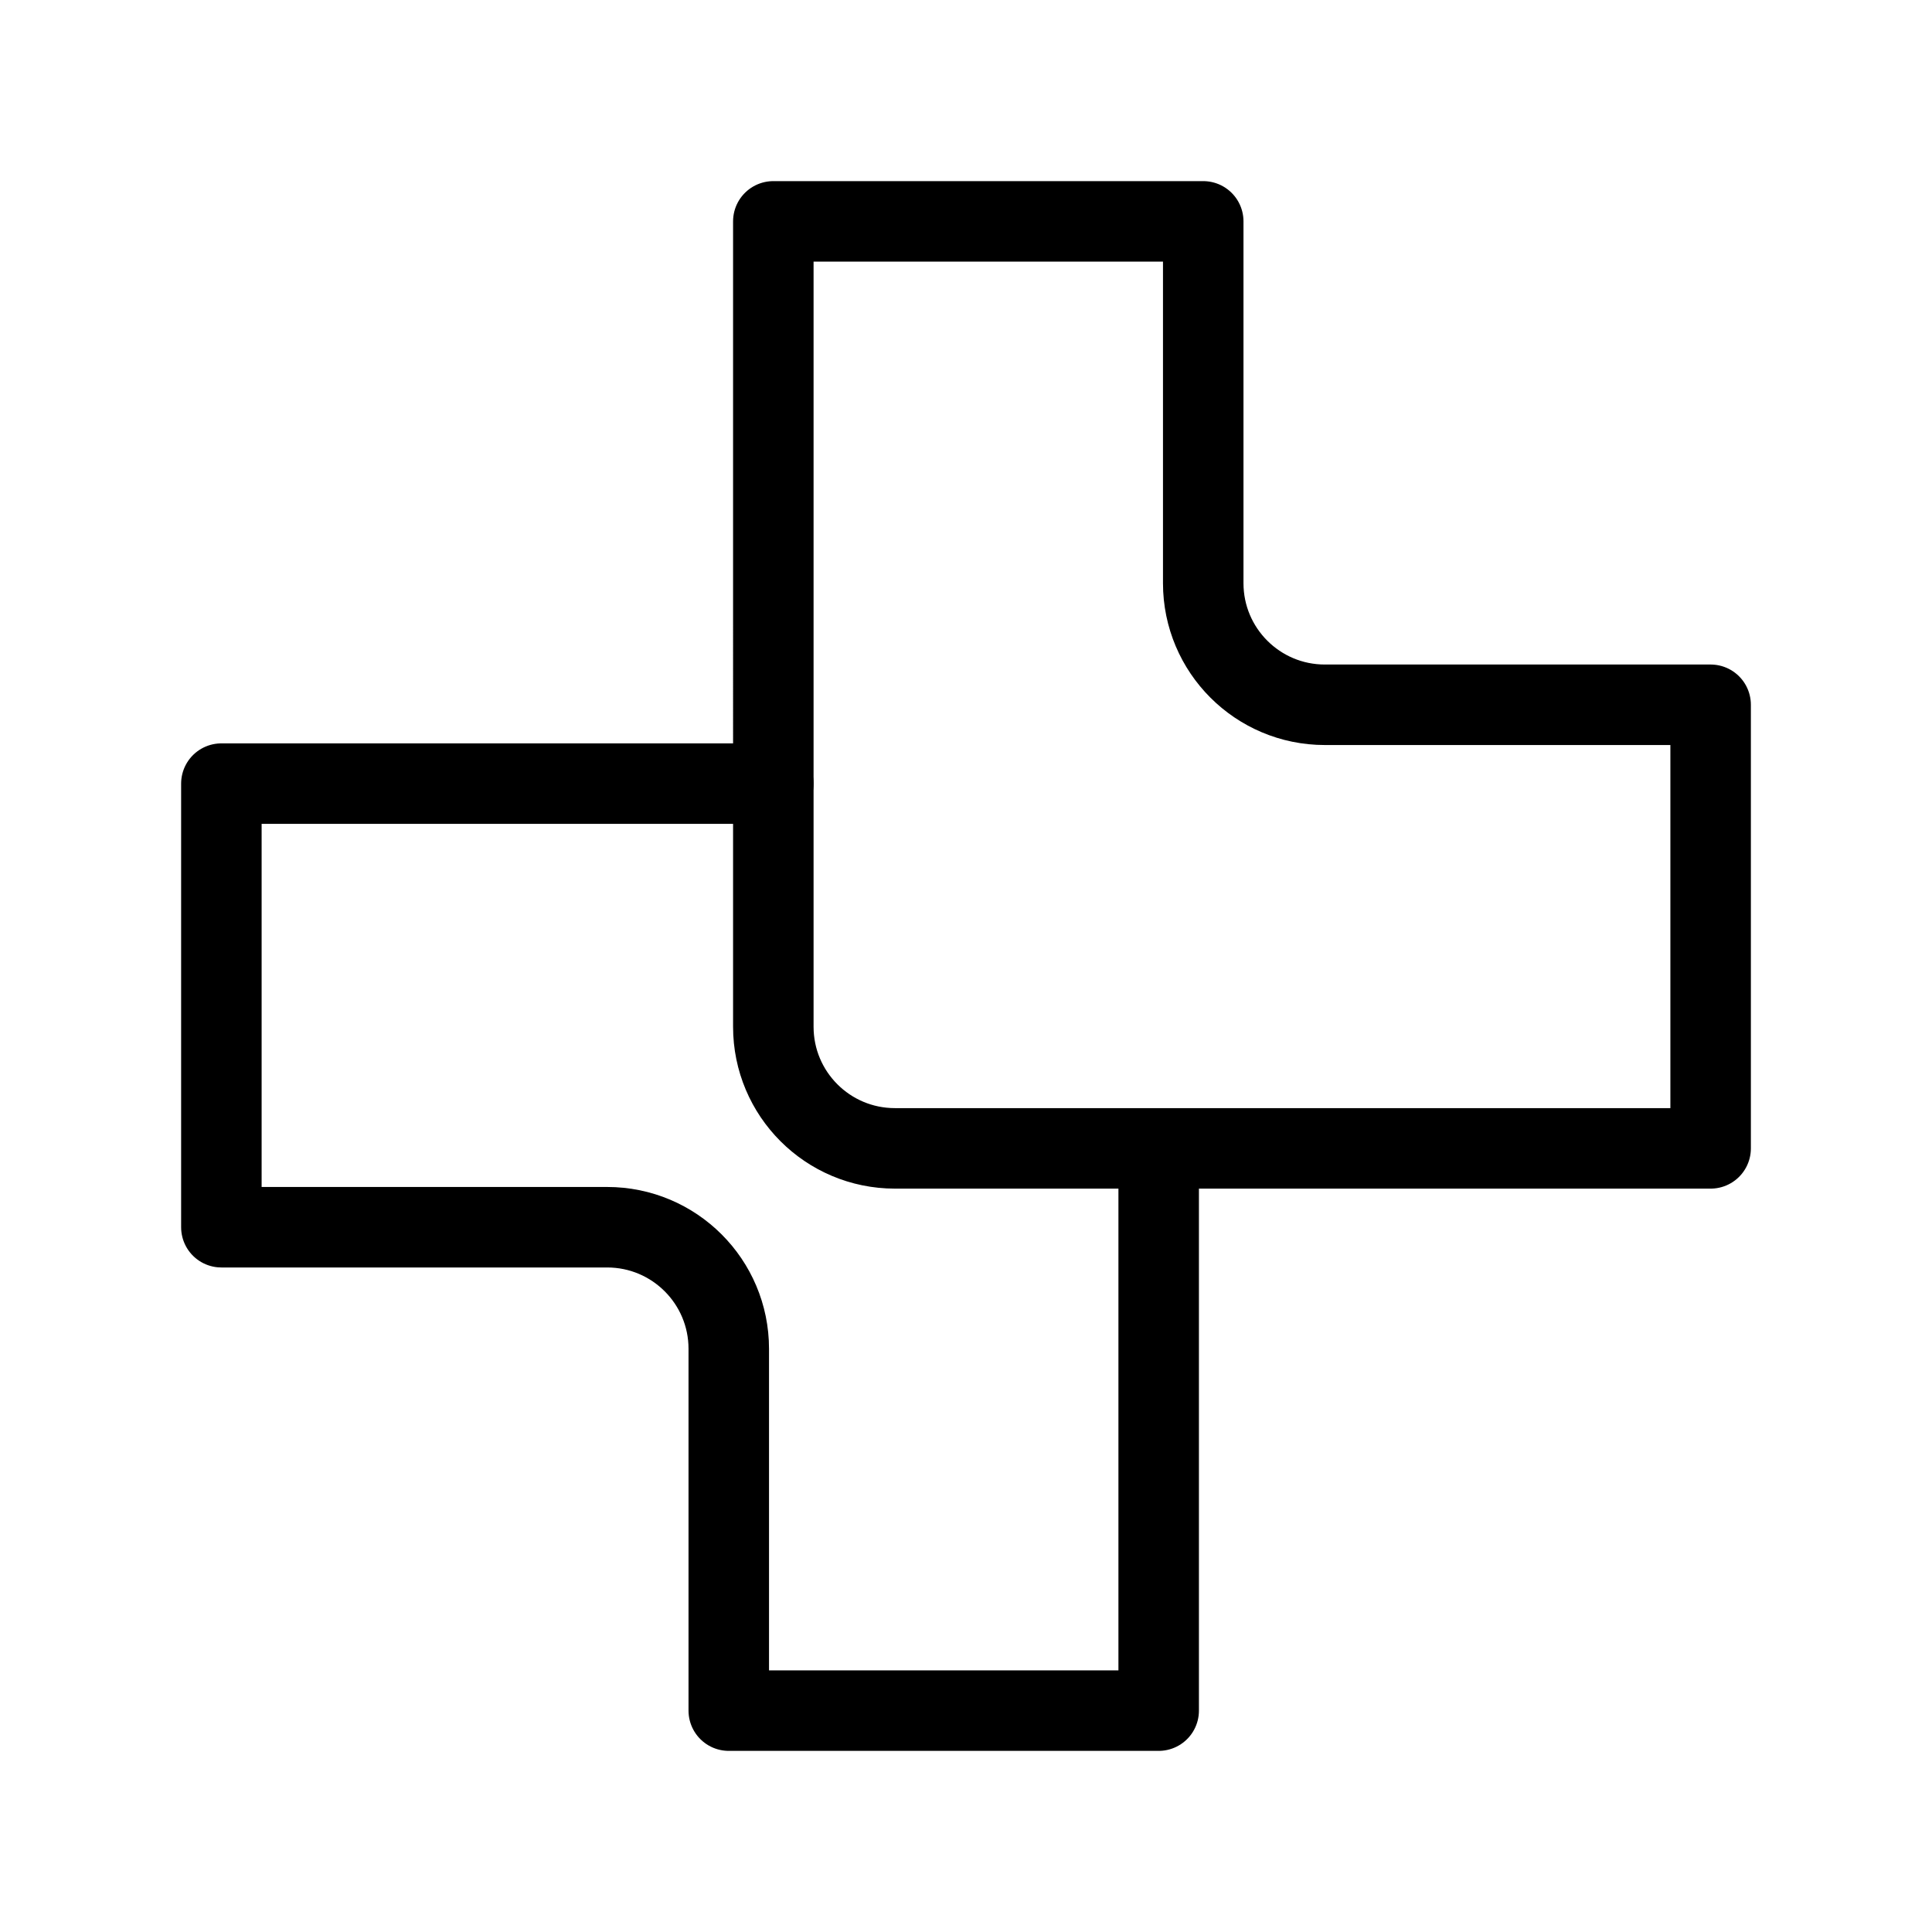 <?xml version="1.0" encoding="UTF-8"?><svg id="b" xmlns="http://www.w3.org/2000/svg" viewBox="0 0 48 48"><defs><style>.c{stroke-width:2px;fill:none;stroke:#000;stroke-linecap:round;stroke-linejoin:round;}</style></defs><path class="c" d="m29.894,5.5v8.989c0,1.669,1.353,3.021,3.021,3.021h9.585v11.021h-20.266c-1.669,0-3.021-1.353-3.021-3.021V5.5h10.681Z"/><path class="c" d="m28.787,28.532v13.968h-10.681v-8.989c0-1.669-1.353-3.021-3.021-3.021H5.5v-11.021h13.713"/></svg>